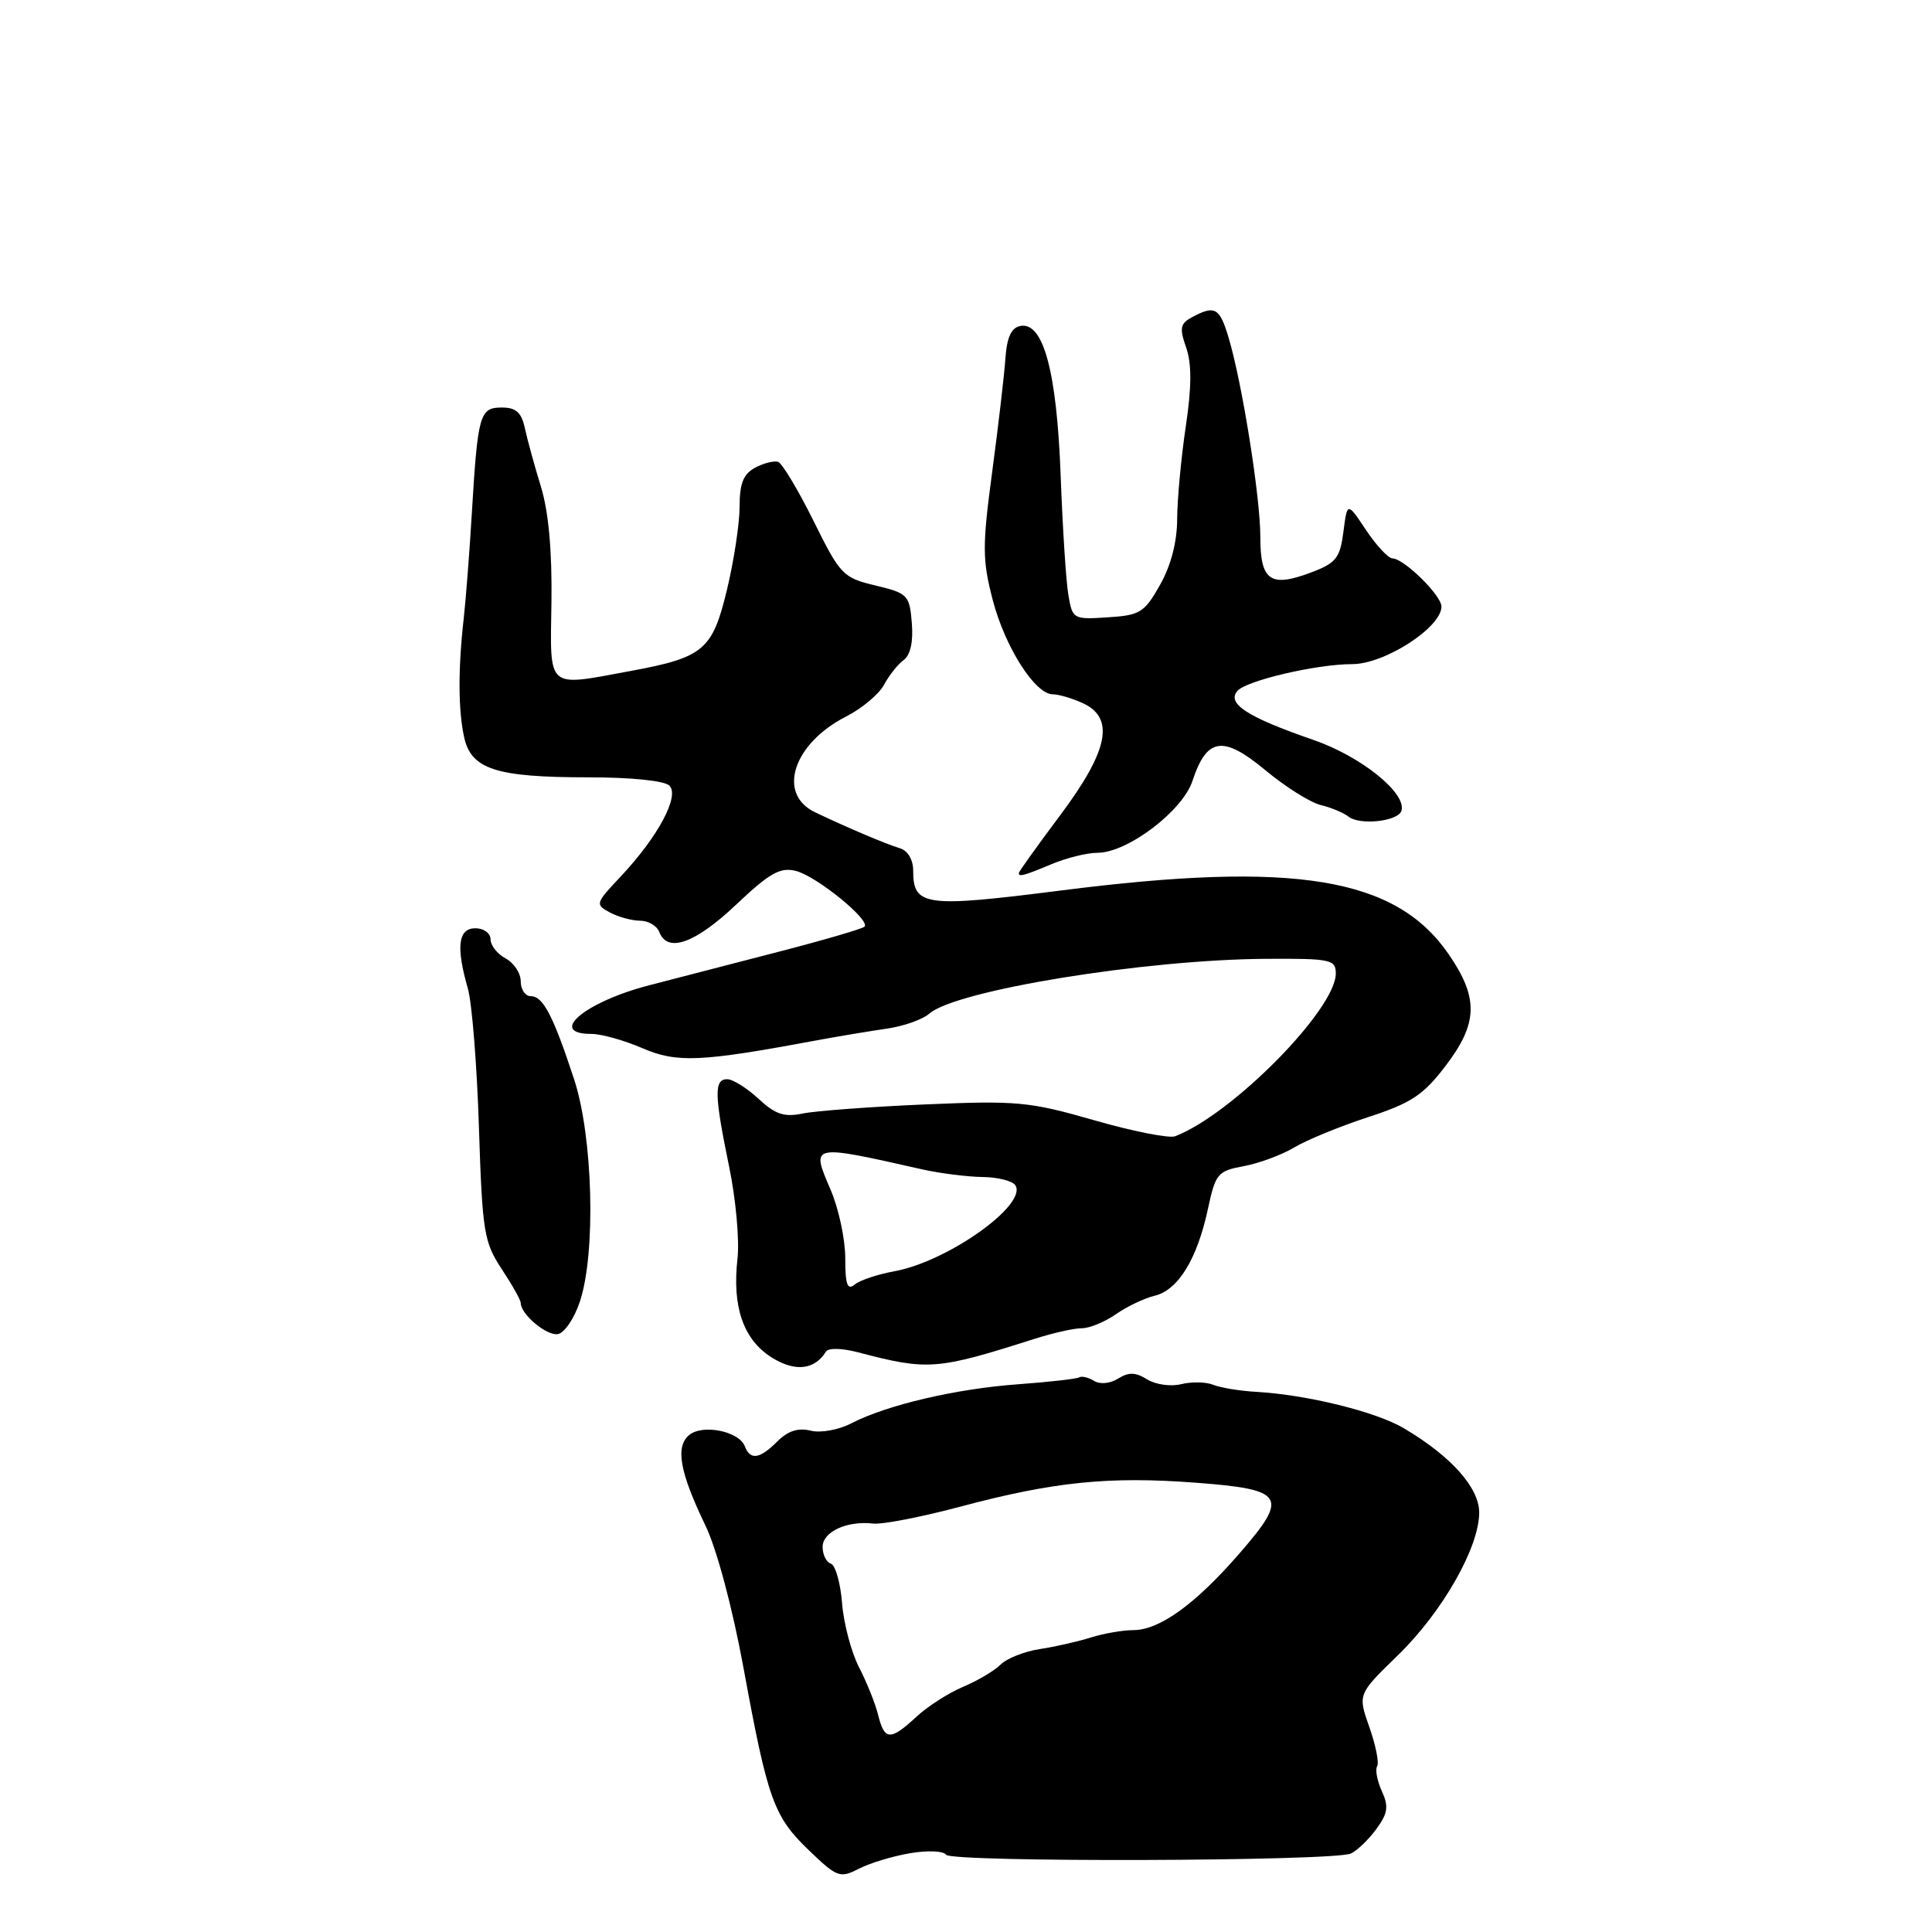 <?xml version="1.0" encoding="UTF-8" standalone="no"?>
<!DOCTYPE svg PUBLIC "-//W3C//DTD SVG 1.1//EN" "http://www.w3.org/Graphics/SVG/1.1/DTD/svg11.dtd" >
<svg xmlns="http://www.w3.org/2000/svg" xmlns:xlink="http://www.w3.org/1999/xlink" version="1.1" viewBox="0 0 256 256">
 <g >
 <path fill="currentColor"
d=" M 120.65 245.55 C 122.93 245.17 125.04 245.26 125.35 245.76 C 125.99 246.79 176.72 246.64 179.00 245.60 C 179.82 245.22 181.34 243.77 182.37 242.36 C 183.90 240.27 184.03 239.37 183.10 237.33 C 182.48 235.97 182.20 234.48 182.48 234.03 C 182.76 233.58 182.29 231.25 181.45 228.86 C 179.91 224.50 179.91 224.50 185.20 219.36 C 191.11 213.62 196.00 205.05 196.00 200.43 C 196.00 197.12 192.29 192.96 186.00 189.24 C 182.31 187.06 173.22 184.82 166.50 184.43 C 164.30 184.31 161.71 183.88 160.75 183.49 C 159.78 183.10 157.88 183.07 156.51 183.41 C 155.14 183.75 153.12 183.47 152.01 182.78 C 150.48 181.82 149.56 181.79 148.16 182.67 C 147.09 183.34 145.75 183.46 144.96 182.97 C 144.21 182.51 143.32 182.30 142.99 182.51 C 142.65 182.71 139.03 183.12 134.94 183.42 C 126.71 184.01 117.53 186.16 112.84 188.58 C 111.11 189.48 108.75 189.90 107.41 189.57 C 105.77 189.16 104.40 189.60 103.02 190.98 C 100.66 193.34 99.42 193.53 98.69 191.63 C 97.92 189.64 93.10 188.67 91.32 190.15 C 89.46 191.70 90.06 195.06 93.47 202.13 C 94.97 205.25 97.04 212.97 98.51 220.96 C 101.73 238.51 102.51 240.69 107.21 245.20 C 110.93 248.77 111.29 248.90 113.82 247.61 C 115.29 246.85 118.37 245.93 120.65 245.55 Z  M 109.44 179.10 C 109.76 178.58 111.57 178.63 113.74 179.20 C 122.95 181.62 124.13 181.53 137.00 177.43 C 139.47 176.64 142.33 175.99 143.35 176.00 C 144.36 176.00 146.39 175.17 147.85 174.15 C 149.31 173.13 151.63 172.02 153.01 171.69 C 156.11 170.94 158.63 166.83 160.05 160.22 C 161.06 155.50 161.34 155.16 164.81 154.52 C 166.84 154.14 169.85 153.03 171.50 152.04 C 173.15 151.05 177.55 149.25 181.27 148.03 C 186.98 146.17 188.59 145.11 191.52 141.27 C 195.86 135.59 195.95 132.25 191.95 126.43 C 184.94 116.24 171.57 114.04 140.54 118.00 C 122.53 120.29 121.00 120.08 121.00 115.35 C 121.00 113.92 120.29 112.72 119.25 112.40 C 117.41 111.85 112.23 109.65 108.00 107.63 C 102.92 105.20 105.09 98.52 112.12 94.94 C 114.22 93.87 116.47 91.98 117.13 90.75 C 117.79 89.51 118.96 88.03 119.74 87.46 C 120.64 86.79 121.03 85.04 120.82 82.54 C 120.52 78.84 120.29 78.61 116.00 77.58 C 111.69 76.55 111.34 76.18 107.79 69.01 C 105.75 64.90 103.64 61.38 103.10 61.20 C 102.56 61.02 101.19 61.37 100.06 61.97 C 98.50 62.80 98.00 64.06 98.00 67.14 C 98.00 69.38 97.24 74.35 96.32 78.17 C 94.40 86.14 93.24 87.12 83.55 88.91 C 72.29 90.99 72.90 91.52 73.07 79.75 C 73.16 72.99 72.69 67.80 71.68 64.50 C 70.83 61.75 69.88 58.26 69.55 56.75 C 69.10 54.65 68.38 54.00 66.50 54.00 C 63.56 54.00 63.31 54.87 62.52 68.00 C 62.21 73.22 61.72 79.53 61.44 82.00 C 60.69 88.64 60.71 94.09 61.50 97.69 C 62.44 101.94 65.74 103.00 77.95 103.00 C 83.66 103.00 88.05 103.45 88.70 104.10 C 90.09 105.49 87.17 110.91 82.23 116.16 C 78.89 119.70 78.84 119.85 80.82 120.91 C 81.95 121.51 83.75 122.00 84.83 122.00 C 85.90 122.00 87.05 122.67 87.36 123.50 C 88.44 126.31 92.11 125.01 97.53 119.88 C 101.99 115.66 103.38 114.88 105.45 115.40 C 108.18 116.08 115.39 121.94 114.55 122.79 C 114.26 123.07 109.18 124.56 103.26 126.09 C 97.34 127.62 89.58 129.63 86.00 130.56 C 77.48 132.77 72.48 137.00 78.37 137.00 C 79.68 137.00 82.72 137.85 85.12 138.89 C 89.70 140.86 92.81 140.72 108.00 137.89 C 111.03 137.33 115.30 136.62 117.50 136.30 C 119.70 135.99 122.24 135.10 123.14 134.31 C 126.71 131.21 151.68 127.15 167.75 127.05 C 176.33 127.00 177.00 127.14 177.00 128.99 C 177.00 133.75 163.27 147.66 155.71 150.56 C 154.92 150.86 150.09 149.91 144.99 148.44 C 136.39 145.97 134.77 145.82 122.61 146.34 C 115.40 146.65 108.11 147.19 106.40 147.54 C 103.92 148.06 102.74 147.67 100.50 145.59 C 98.97 144.17 97.10 143.00 96.35 143.00 C 94.60 143.00 94.65 145.08 96.61 154.57 C 97.50 158.85 98.00 164.35 97.72 166.79 C 97.00 173.16 98.49 177.48 102.22 179.85 C 105.32 181.81 107.93 181.54 109.44 179.10 Z  M 76.83 172.49 C 78.98 166.06 78.58 150.65 76.07 143.00 C 73.29 134.55 71.96 132.00 70.33 132.00 C 69.60 132.00 69.00 131.12 69.00 130.04 C 69.00 128.95 68.10 127.59 67.00 127.00 C 65.90 126.41 65.00 125.27 65.00 124.46 C 65.00 123.66 64.10 123.00 63.00 123.00 C 60.71 123.00 60.40 125.44 61.99 130.97 C 62.54 132.87 63.20 141.15 63.46 149.37 C 63.91 163.26 64.13 164.59 66.47 168.14 C 67.86 170.24 69.00 172.27 69.00 172.65 C 69.00 174.16 72.47 177.06 73.94 176.77 C 74.80 176.61 76.10 174.68 76.83 172.49 Z  M 139.35 114.50 C 141.32 113.67 144.05 113.00 145.42 113.00 C 149.39 113.00 156.69 107.47 158.01 103.47 C 159.91 97.71 162.06 97.40 167.66 102.05 C 170.32 104.26 173.62 106.34 175.00 106.67 C 176.38 107.00 178.04 107.70 178.69 108.21 C 180.19 109.39 185.23 108.84 185.69 107.45 C 186.45 105.13 180.36 100.22 174.00 98.03 C 165.31 95.03 162.55 93.25 163.94 91.57 C 165.09 90.19 174.43 88.00 179.18 88.00 C 183.48 88.00 191.00 83.14 191.00 80.37 C 191.00 78.89 186.03 74.01 184.51 73.99 C 183.95 73.98 182.38 72.29 181.01 70.24 C 178.52 66.50 178.52 66.50 178.01 70.46 C 177.56 73.94 177.04 74.60 173.79 75.83 C 168.34 77.90 167.00 76.98 167.00 71.16 C 167.00 65.87 164.61 50.82 162.80 44.75 C 161.61 40.77 160.98 40.41 157.99 42.01 C 156.38 42.87 156.26 43.45 157.17 46.05 C 157.92 48.22 157.91 51.26 157.11 56.59 C 156.50 60.71 155.99 66.20 155.98 68.79 C 155.97 71.81 155.16 74.94 153.71 77.50 C 151.64 81.17 151.06 81.53 146.78 81.80 C 142.20 82.10 142.10 82.04 141.56 78.80 C 141.25 76.99 140.80 69.86 140.54 62.97 C 140.03 49.23 138.25 42.62 135.21 43.19 C 134.00 43.42 133.42 44.68 133.22 47.51 C 133.07 49.70 132.28 56.46 131.47 62.53 C 130.15 72.38 130.16 74.18 131.54 79.49 C 133.17 85.75 137.15 92.00 139.50 92.00 C 140.27 92.00 142.05 92.52 143.45 93.16 C 147.76 95.12 146.90 99.44 140.50 108.00 C 137.47 112.04 135.00 115.50 135.00 115.68 C 135.00 116.22 135.63 116.05 139.35 114.50 Z  M 116.36 227.25 C 115.99 225.74 114.84 222.88 113.82 220.91 C 112.80 218.93 111.79 215.12 111.58 212.44 C 111.37 209.76 110.70 207.40 110.10 207.20 C 109.49 207.00 109.00 206.00 109.00 204.98 C 109.00 202.97 112.21 201.48 115.70 201.88 C 116.91 202.02 122.12 201.01 127.28 199.63 C 139.64 196.34 146.90 195.60 158.37 196.46 C 170.30 197.36 170.84 198.24 164.18 205.90 C 158.37 212.58 153.63 216.00 150.17 216.00 C 148.78 216.00 146.26 216.44 144.57 216.97 C 142.88 217.50 139.83 218.20 137.78 218.51 C 135.74 218.82 133.39 219.75 132.57 220.58 C 131.74 221.40 129.51 222.72 127.60 223.52 C 125.70 224.32 122.91 226.10 121.42 227.49 C 117.97 230.68 117.20 230.64 116.36 227.25 Z  M 112.00 166.71 C 112.00 164.21 111.13 160.13 110.06 157.65 C 107.45 151.56 107.30 151.59 122.25 154.96 C 124.59 155.48 128.16 155.93 130.19 155.96 C 132.22 155.98 134.18 156.48 134.55 157.07 C 136.14 159.66 125.54 167.18 118.50 168.45 C 116.30 168.85 113.94 169.64 113.25 170.21 C 112.28 171.01 112.00 170.22 112.00 166.71 Z "/>
</g>
</svg>